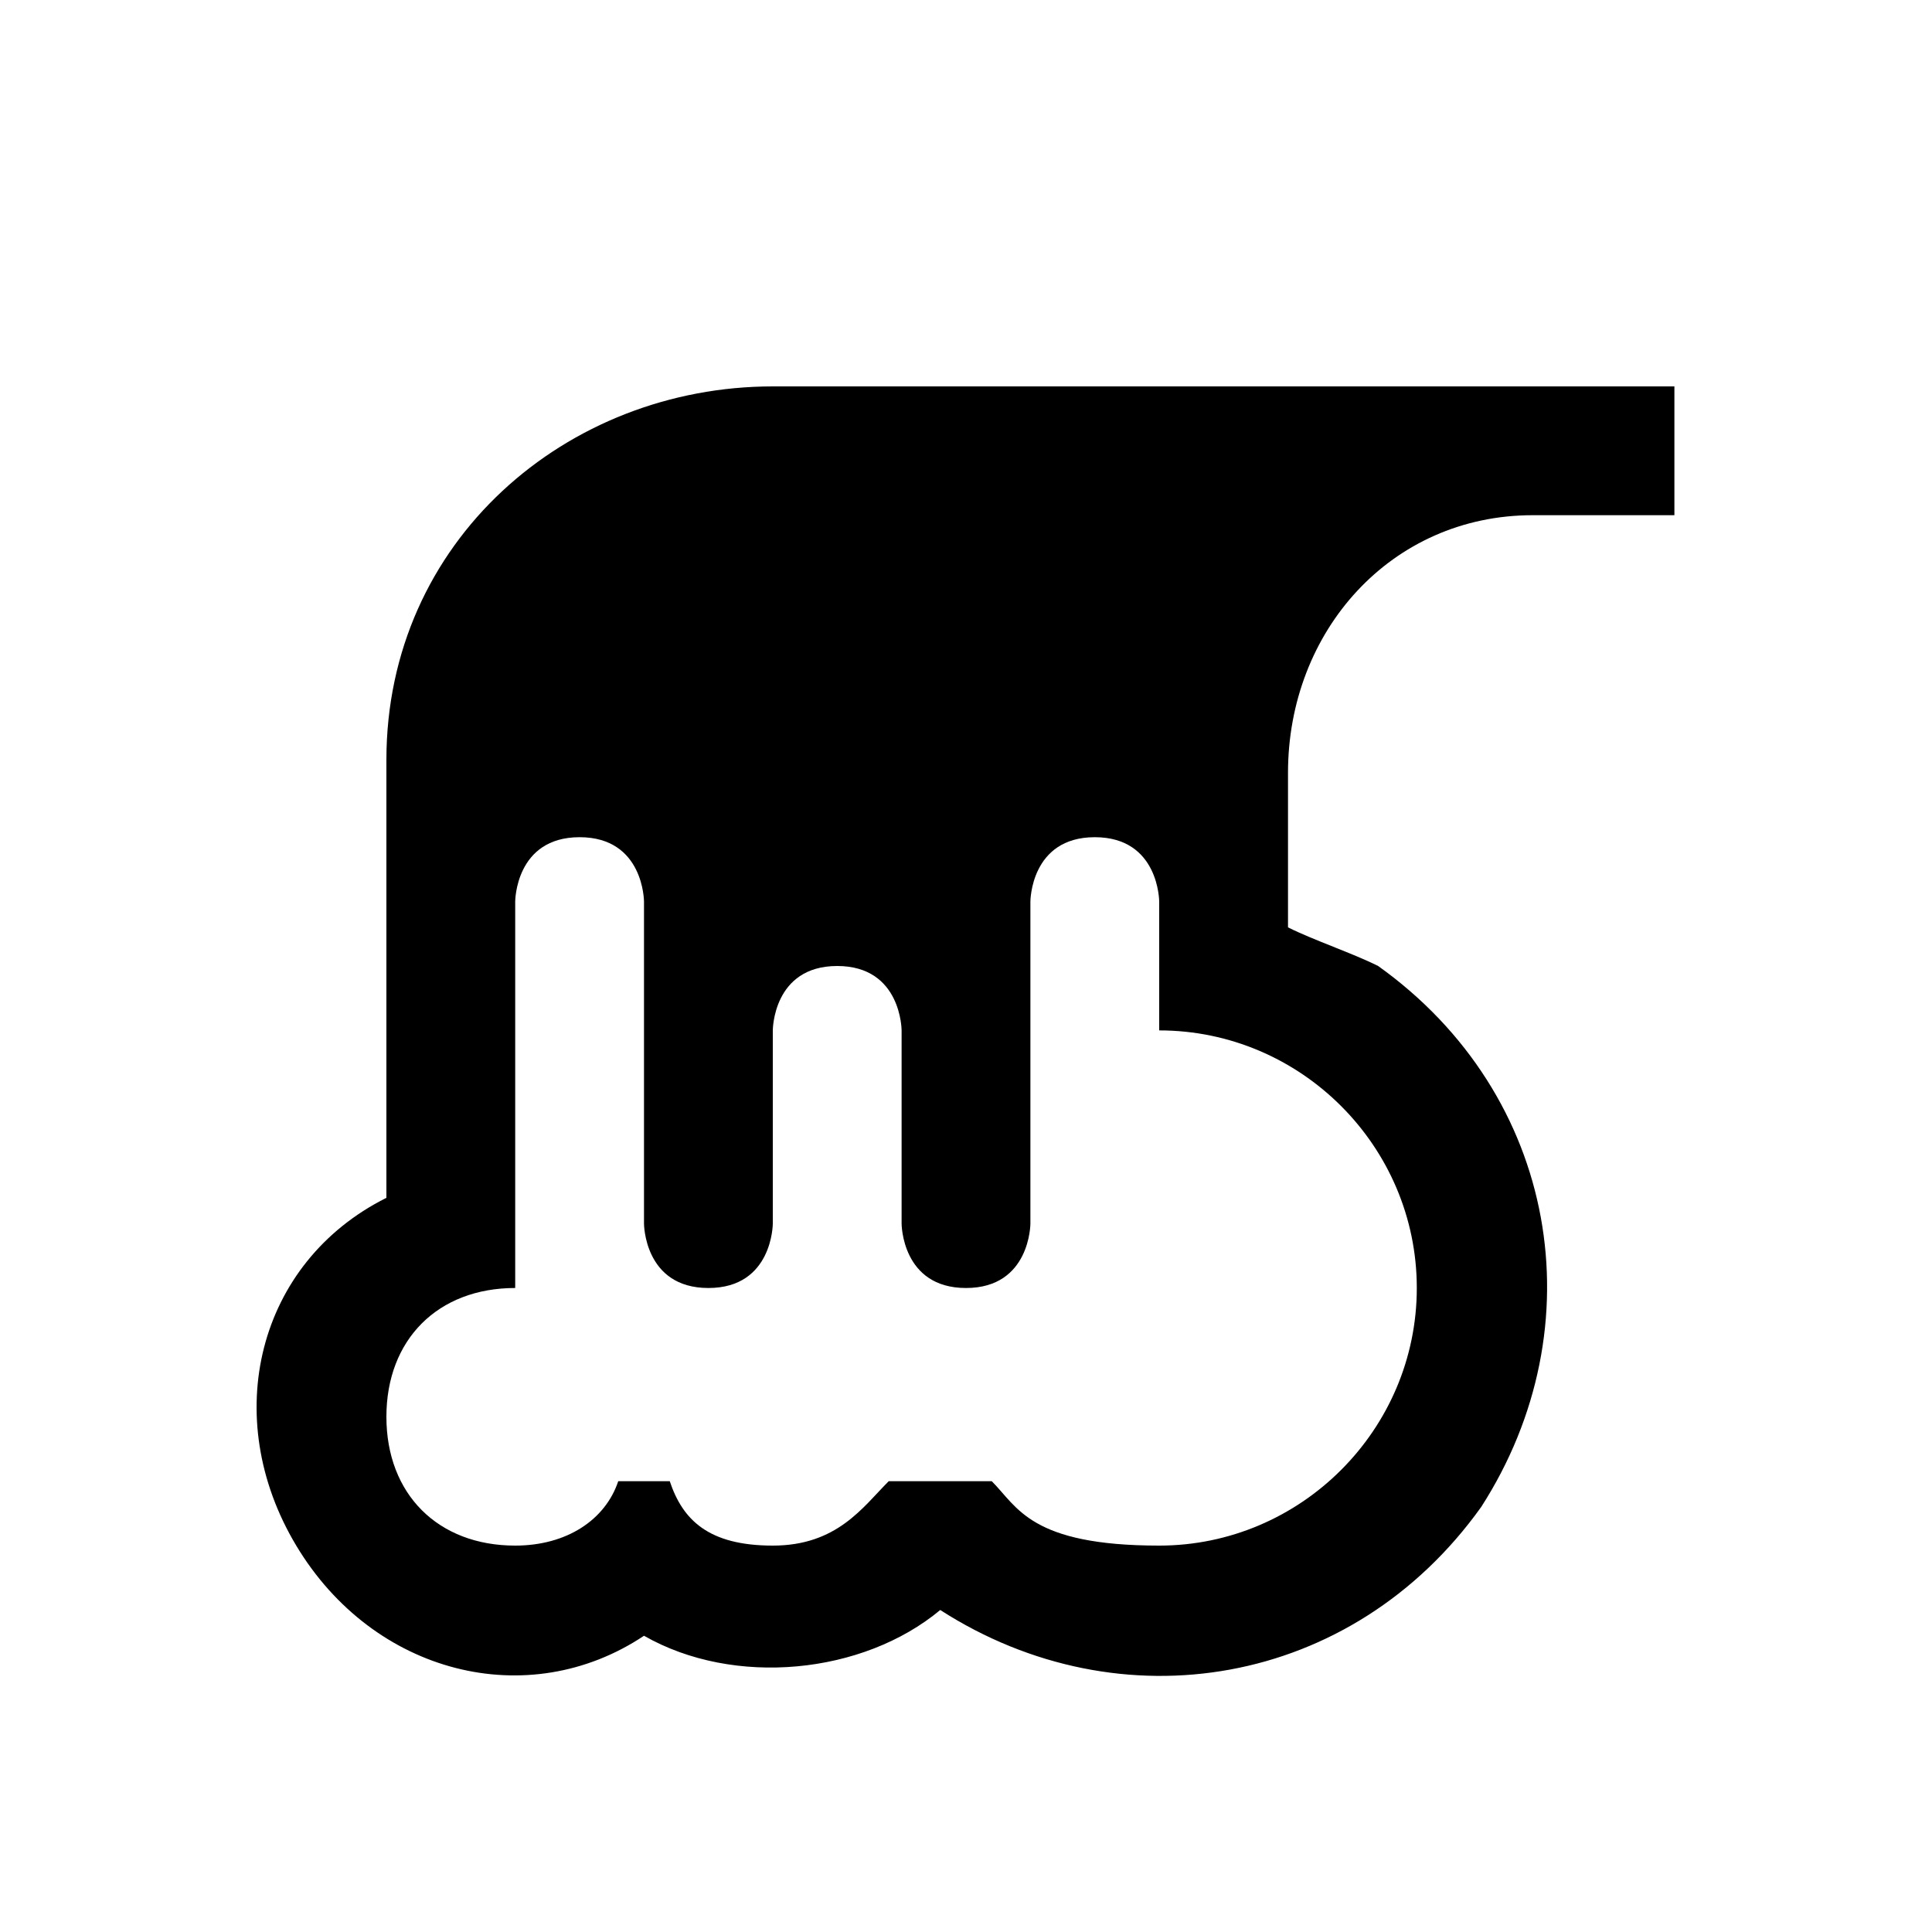 <svg xmlns="http://www.w3.org/2000/svg" viewBox="0 0 15 15" height="15" width="15"><title>waterfall-11.svg</title><rect fill="none" x="0" y="0" width="15" height="15"></rect><path fill="#000000" transform="translate(2 2)" d="M9.9,2H11V1H4C2.4,1,1,2.2,1,3.9c0,0,0,0,0,0c0,0,0,3.4,0,3.4C0,7.8-0.3,9,0.3,10c0.6,1,1.8,1.3,2.7,0.7
	c0.7,0.4,1.7,0.3,2.3-0.2c1.4,0.9,3.2,0.6,4.2-0.8c0.9-1.4,0.6-3.2-0.8-4.2C8.5,5.4,8.2,5.3,8,5.2V4C8,2.9,8.8,2,9.9,2z M9,8
	c0,1.1-0.9,2-2,2c-1,0-1.1-0.3-1.3-0.5H4.9C4.7,9.7,4.5,10,4,10S3.3,9.8,3.2,9.5H2.8C2.7,9.8,2.4,10,2,10c-0.6,0-1-0.4-1-1
	s0.4-1,1-1V7V5c0,0,0-0.5,0.5-0.5S3,5,3,5v2.5C3,7.5,3,8,3.5,8S4,7.5,4,7.5V6c0,0,0-0.5,0.5-0.5S5,6,5,6v1.5C5,7.5,5,8,5.5,8
	S6,7.5,6,7.5V5c0,0,0-0.5,0.5-0.5S7,5,7,5v1C8.1,6,9,6.9,9,8z"></path></svg>